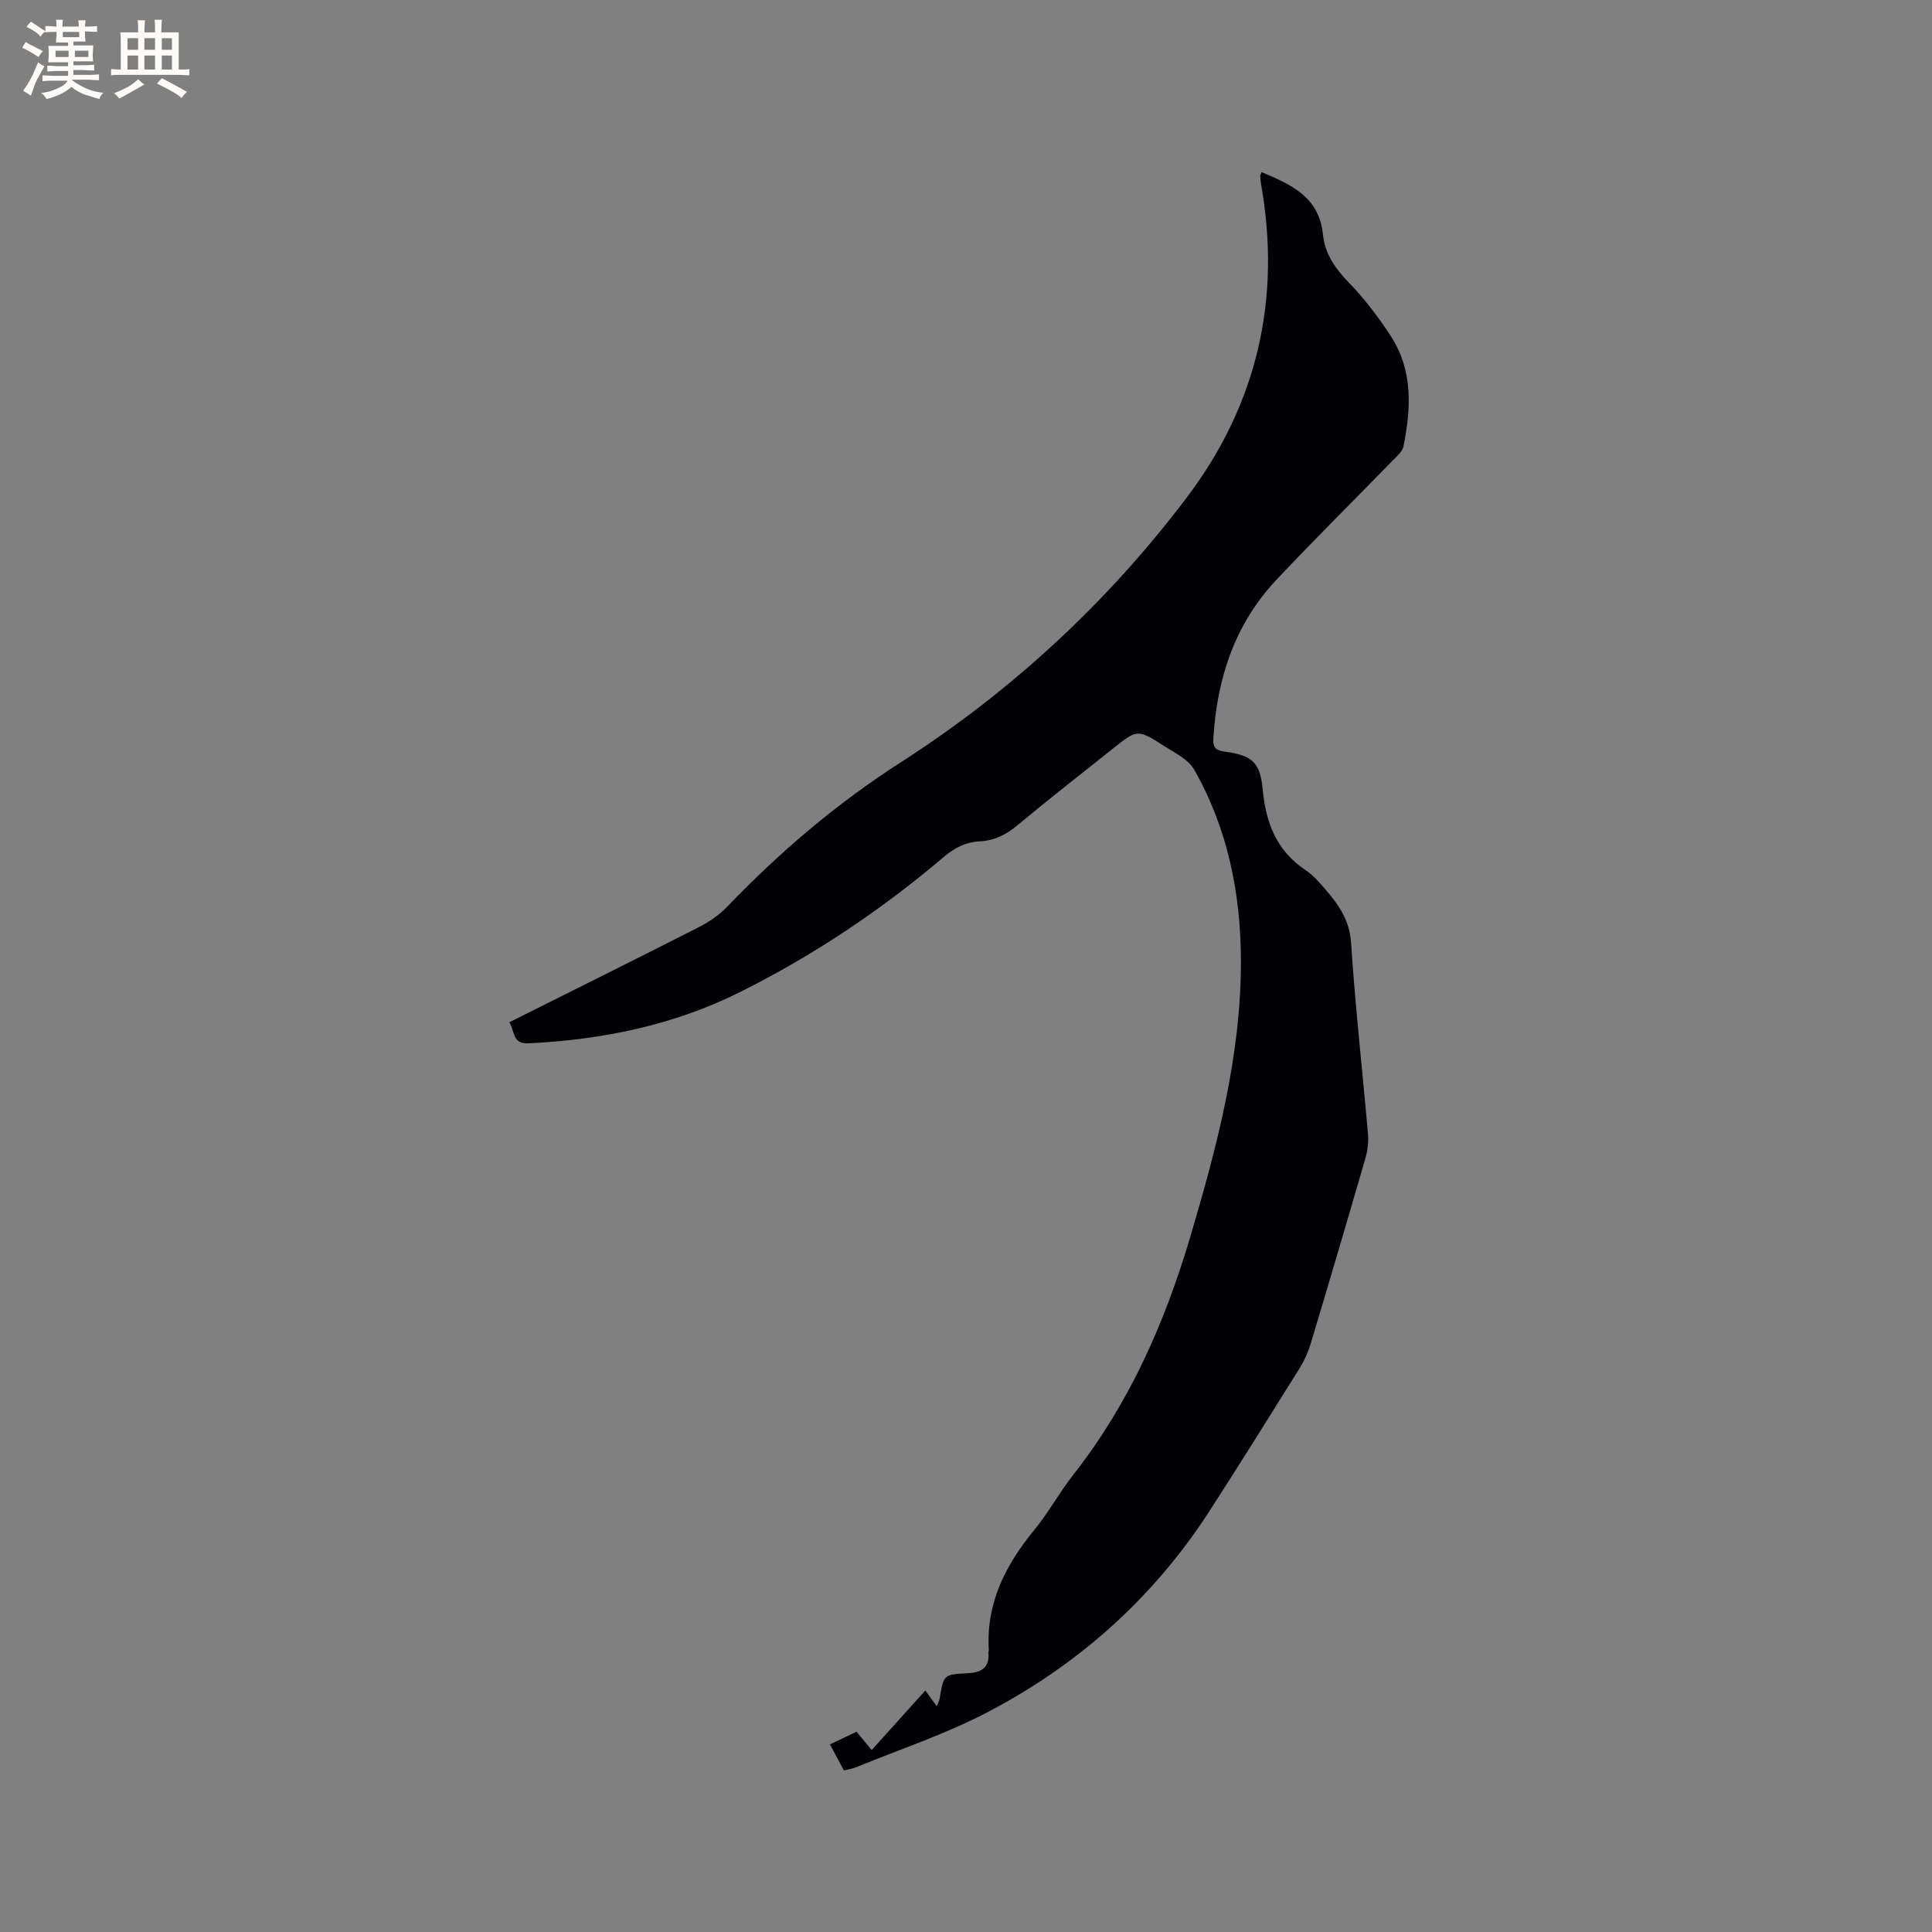 <svg enable-background="new 0 0 400 400" viewBox="0 0 400 400" xmlns="http://www.w3.org/2000/svg"><rect x="0" y="0" width="400" height="400" fill="#808080" stroke="none"/><path d="m105.45 211.65c13.4-6.7 26.38-13.15 39.3-19.73 2.12-1.08 4.2-2.52 5.84-4.23 10.88-11.32 22.61-21.33 35.98-29.91 22.86-14.68 42.79-33.11 59.21-54.87 14.49-19.21 19.56-41.04 15.29-64.88-.09-.52-.12-1.05-.14-1.58-.01-.19.12-.39.27-.82 6.07 2.58 11.92 5.08 12.71 12.97.39 3.87 2.5 6.97 5.3 9.85 3.29 3.39 6.22 7.24 8.79 11.21 4.57 7.07 4.15 14.92 2.57 22.76-.22 1.09-1.38 2.06-2.25 2.95-7.99 8.2-16.13 16.26-23.98 24.59-8.68 9.2-12.39 20.5-13.13 32.95-.12 2.02.65 2.47 2.45 2.72 5.62.77 7.25 2.26 7.77 7.81.64 6.88 2.85 12.7 8.87 16.71 1.65 1.1 3 2.7 4.31 4.22 2.69 3.13 4.82 6.3 5.12 10.86.86 13.22 2.35 26.39 3.5 39.59.14 1.64-.08 3.39-.54 4.98-3.71 12.81-7.48 25.61-11.32 38.38-.54 1.8-1.35 3.57-2.34 5.17-6.11 9.8-12.24 19.59-18.49 29.3-11.68 18.14-27.32 32.1-46.37 41.99-8.6 4.47-17.91 7.56-26.91 11.24-.76.31-1.59.43-2.54.67-.95-1.78-1.84-3.43-2.89-5.39 1.88-.9 3.65-1.74 5.51-2.63 1.04 1.27 1.98 2.4 3.13 3.8 3.68-4.09 7.32-8.12 11.11-12.33.85 1.18 1.51 2.08 2.37 3.27.27-.69.51-1.11.59-1.56.83-4.98.82-5.03 5.66-5.27 2.77-.14 4.72-.97 4.44-4.24-.02-.21.09-.42.08-.63-.58-9.68 3.46-17.54 9.41-24.8 2.95-3.6 5.2-7.76 8.07-11.42 11.58-14.73 18.97-31.49 24.24-49.3 5.51-18.62 10.49-37.38 10.48-56.99-.01-13.96-2.7-27.43-9.66-39.69-1.23-2.17-4.07-3.52-6.34-4.98-5.42-3.47-5.47-3.41-10.54.63-6.63 5.28-13.32 10.51-19.84 15.93-2.31 1.92-4.71 3.09-7.7 3.24-2.82.14-5.15 1.29-7.37 3.17-12.97 11.03-27.03 20.44-42.28 28.05-13.79 6.88-28.53 9.86-43.83 10.6-3.29.16-2.75-2.46-3.91-4.36z" fill="#010103"/><g fill="#fcfbfa"><path d="m6.8 9.5c.6.3 1.3.7 2.1 1.1-.4.4-.7.8-.9 1.2-.7-.4-1.3-.8-1.8-1.1s-1.1-.6-1.6-.8c.2-.4.5-.8.7-1.2.4.2.8.5 1.5.8zm.9 6.9c-.3.6-.5 1.1-.7 1.7s-.4 1.1-.6 1.7c-.6-.4-1.1-.7-1.6-1 .7-1 1.2-1.8 1.5-2.4.3-.5.6-1.1.8-1.7.3-.6.5-1.2.8-1.8.3.3.8.6 1.3.8-.7 1.3-1.2 2.2-1.5 2.7zm.1-11c.4.3 1 .7 1.7 1.1-.5.2-.8.6-1.1 1.1-.5-.6-1-1-1.4-1.2s-.9-.6-1.5-.8c.2-.4.5-.7.9-1.1.5.3.9.6 1.4.9zm10.5 13.1c1 .4 2 .6 3.1.7-.4.4-.7.8-.8 1.3-.9-.2-1.9-.6-3-.9-1-.4-2-.9-2.8-1.6-.5.4-1.1.9-1.9 1.3s-1.9.9-3.3 1.2c-.1-.3-.5-.8-1.1-1.3 1 0 2.1-.3 3.2-.8 1.2-.5 1.9-1 2.3-1.7h-3.2c-.4 0-1 0-2 .1v-1.2c1 0 1.7.1 2 .1h3.3v-1h-2.3c-.2 0-.9 0-2 .1v-1.2c1.2 0 1.9.1 2 .1h2.3v-.8h-4.1c0-.7.1-1.2.1-1.6 0-.5 0-1.1-.1-1.8h4.1v-.7h-2.5c0-.6.1-1.1.1-1.6v-.6h-.5c-.4 0-1 0-1.8.1v-1.3c1.2 0 1.9.1 2.1.1h.2c0-.3 0-.8-.1-1.4h1.4c0 .6-.1 1-.1 1.4h3.4c0-.4 0-.8-.1-1.3h1.5c0 .4-.1.9-.1 1.3.7 0 1.5 0 2.5-.1v1.2c-1 0-1.8-.1-2.5-.1v.6c0 .3 0 .8.1 1.5h-2.5v.8h4.1c0 .7-.1 1.3-.1 1.8s0 1 .1 1.5h-4.1v.8h1.4c.8 0 1.8 0 2.9-.1v1.2c-1 0-1.9-.1-2.8-.1h-1.5v1h3.2c.3 0 1 0 2.1-.1v1.2c-1.1 0-1.8-.1-2.1-.1h-3.4l-.1.1c1.4 1 2.4 1.5 3.4 1.9zm-4.1-6.7v-1.3h-2.7v1.3zm2.2-4.1v-1.1h-3.4v1.1zm1.9 4.1v-1.3h-2.8v1.3z"/><path d="m37 6.7v2.3 5.4c1 0 1.8 0 2.2-.1v1.3c-.6 0-1.5-.1-2.5-.1h-11.9c-.7 0-1.3 0-1.8.1v-1.3c.5 0 1.1.1 2 .1v-5.2c0-1 0-1.8-.1-2.5h3.7c0-1.3 0-2.1-.1-2.5h1.5c0 .4-.1 1.3-.1 2.5h2.2c0-1.2 0-2.1-.1-2.6h1.5c0 .4-.1 1.3-.1 2.6zm-12.3 13.7c-.3-.4-.7-.8-1.1-1.1 1.1-.4 2.1-.9 2.9-1.3.8-.5 1.5-1 2.1-1.6.4.4.9.8 1.3 1.1-2.5 1.4-4.2 2.4-5.2 2.9zm3.9-10.1v-2.4h-2.2v2.4zm0 4.1v-2.9h-2.2v2.9zm3.5-4.1v-2.4h-2.2v2.4zm0 4.1v-2.9h-2.2v2.9zm.4 2.9 1-1.1c.6.3 1.4.7 2.5 1.3s2 1.1 2.7 1.5c-.4.4-.8.8-1.1 1.3-.8-.8-2.5-1.7-5.1-3zm3.1-7v-2.4h-2.1v2.4zm0 4.1v-2.9h-2.1v2.9z"/></g></svg>
